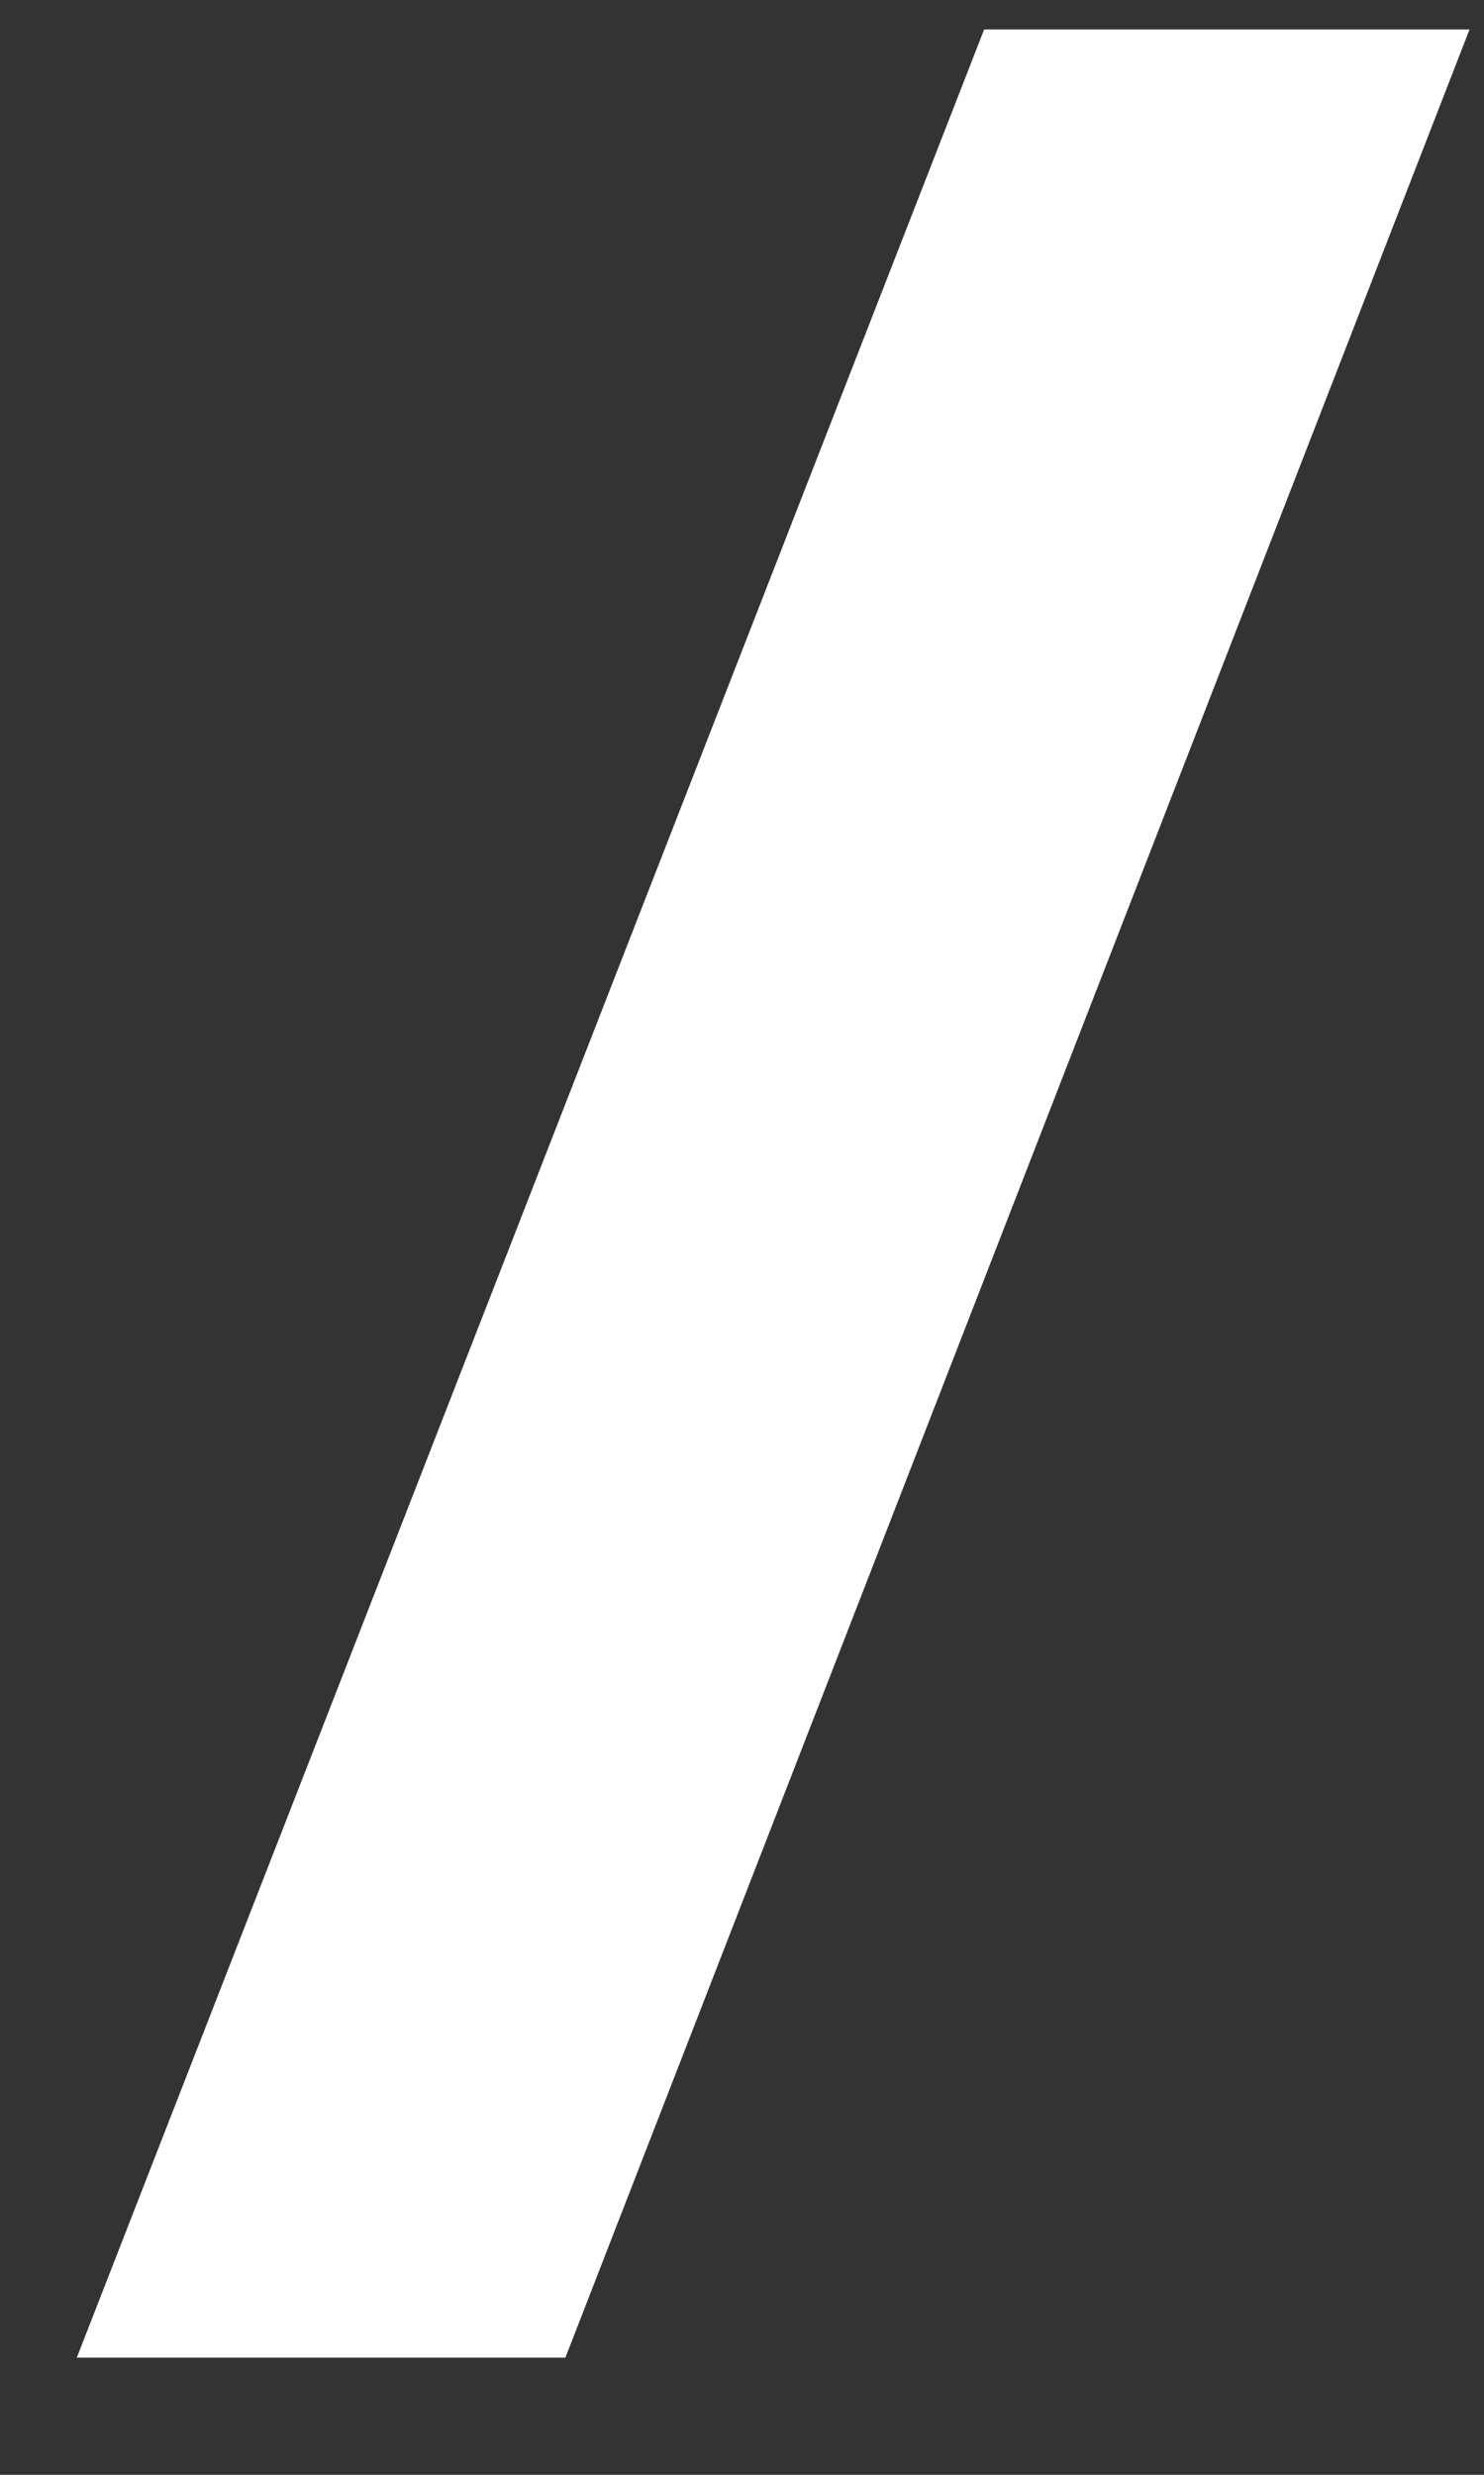<svg width="12" height="20" viewBox="0 0 12 20" fill="none" xmlns="http://www.w3.org/2000/svg">
<rect x="0" y="0" width="12" height="20" fill="#333333" stroke="none"/>
<path d="M0.621 19.053L7.958 0.238H11.883L4.572 19.053H0.621Z" fill="white"/>
</svg>
